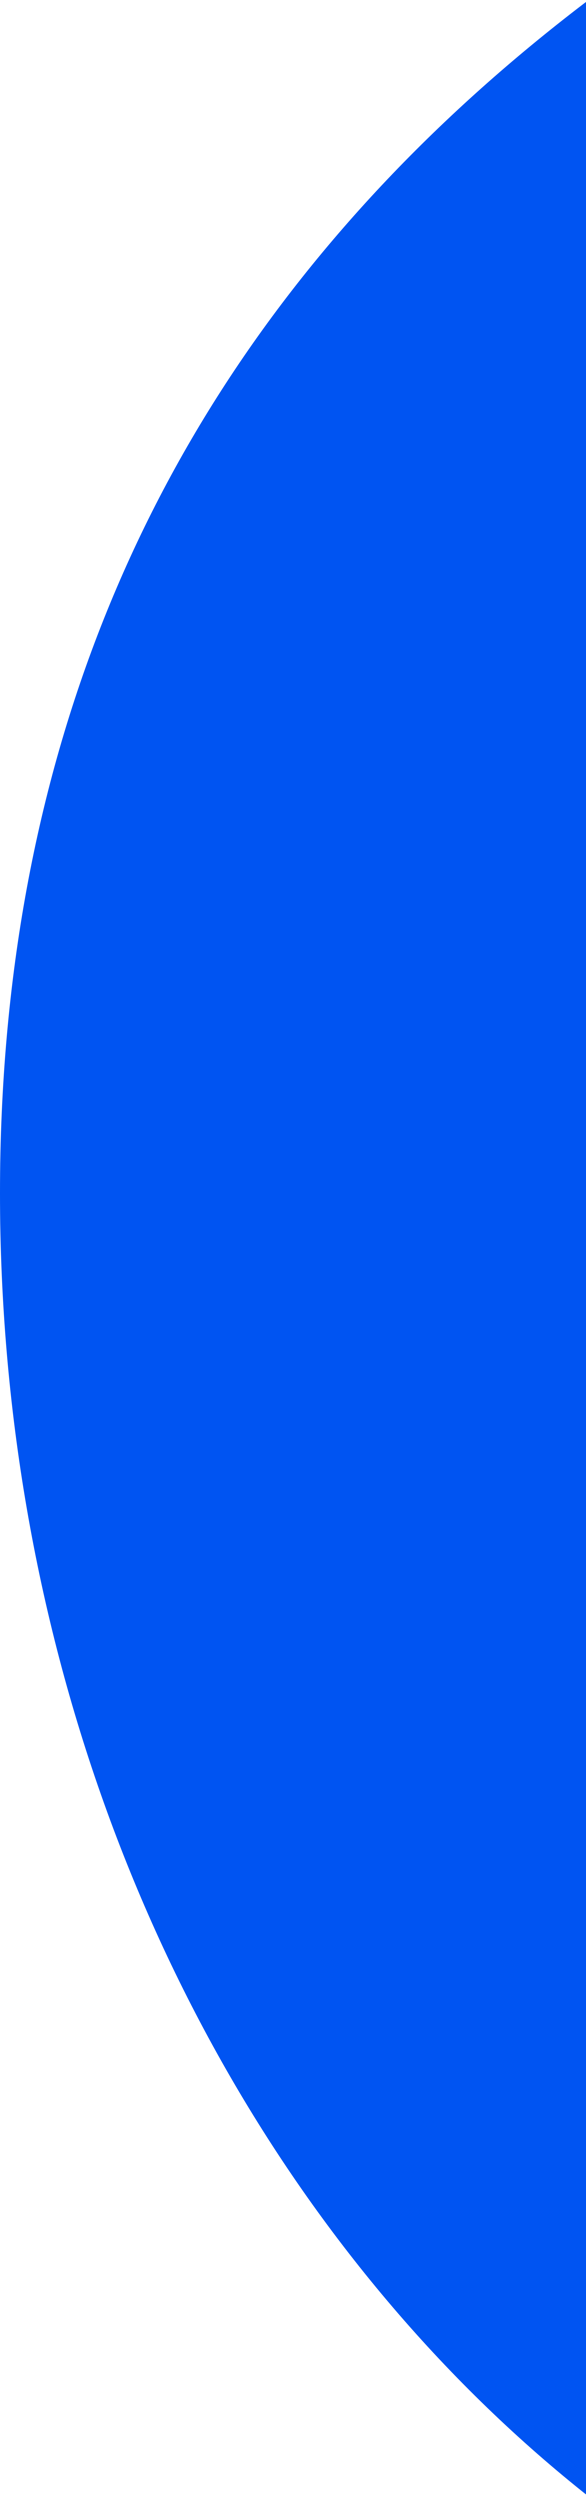 <svg xmlns="http://www.w3.org/2000/svg" width="79" height="337" viewBox="0 0 79 337">
    <path fill="#0054F2" fill-rule="evenodd" d="M178.26 372c98.45 0 187.847-54.713 202.505-255.327C395.423-83.941 276.71-83.941 178.26-50.277 79.81-16.615 0 44.252 0 160.86 0 277.47 79.81 372 178.26 372z"/>
</svg>
